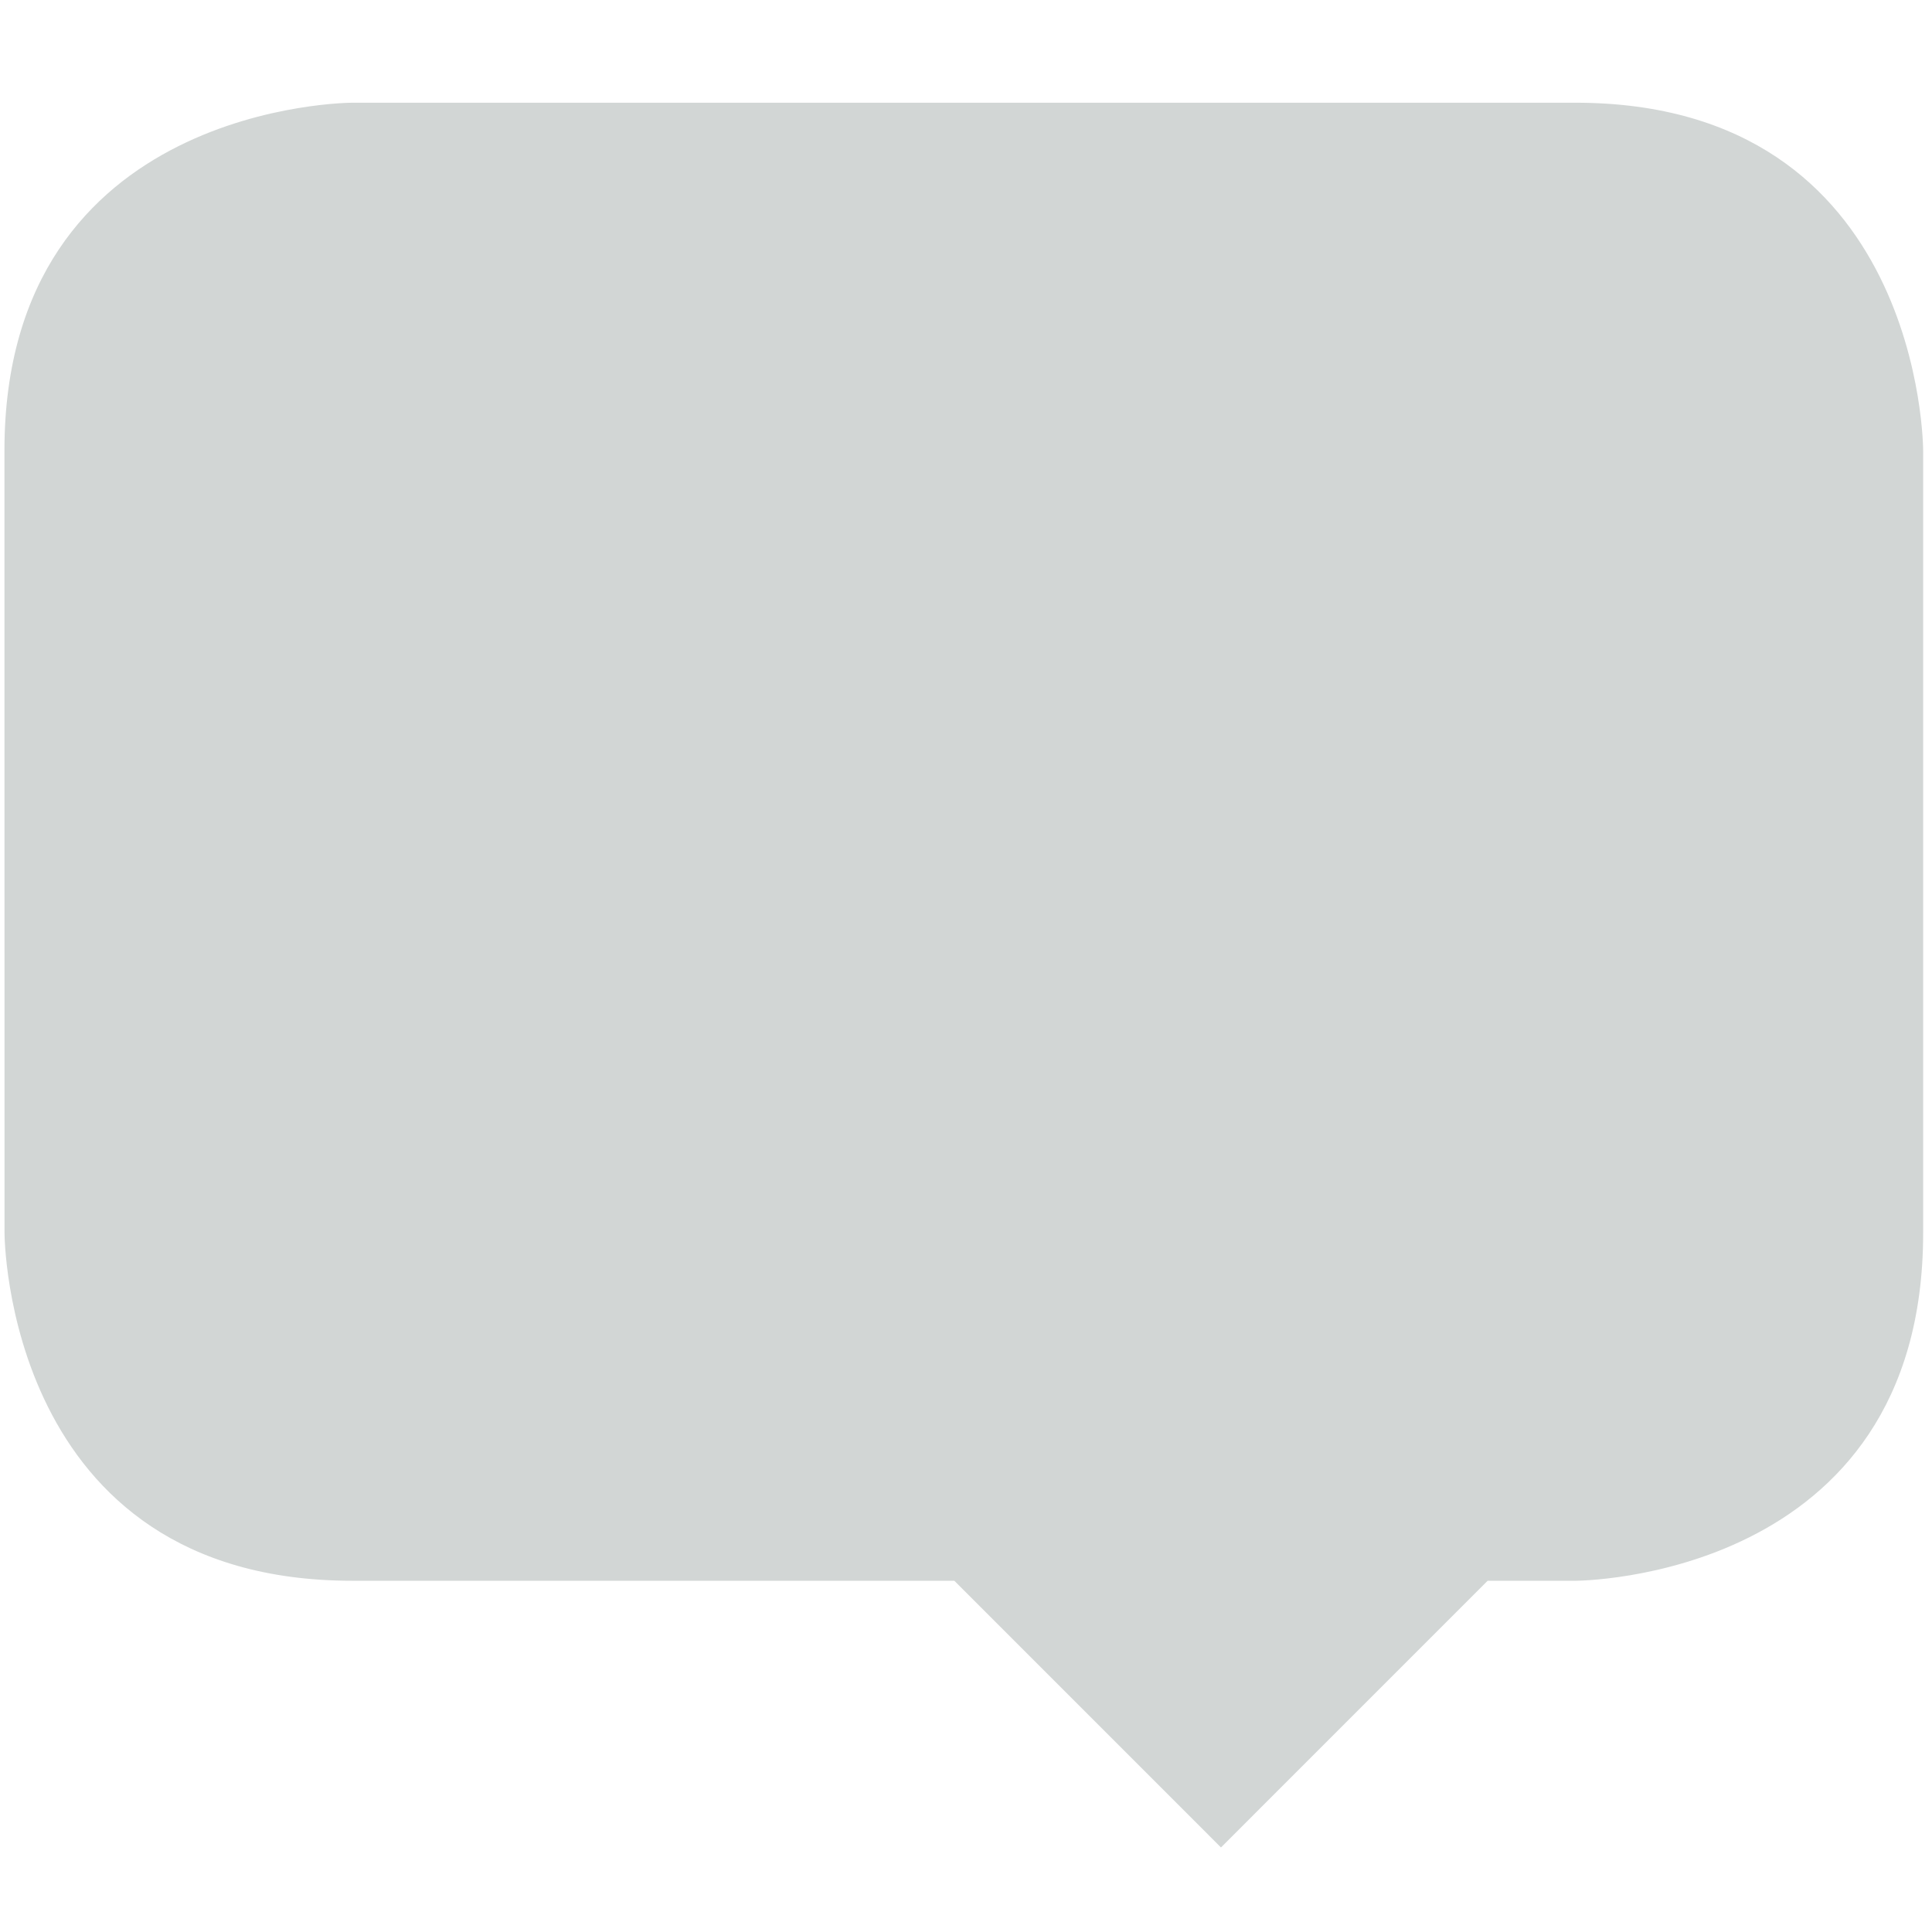 <?xml version="1.0" encoding="utf-8"?>
<!-- Generator: Adobe Illustrator 16.0.0, SVG Export Plug-In . SVG Version: 6.00 Build 0)  -->
<!DOCTYPE svg PUBLIC "-//W3C//DTD SVG 1.1//EN" "http://www.w3.org/Graphics/SVG/1.1/DTD/svg11.dtd">
<svg version="1.1" id="Layer_1" xmlns="http://www.w3.org/2000/svg" xmlns:xlink="http://www.w3.org/1999/xlink" x="0px" y="0px"
	 width="595.28px" height="595.28px" viewBox="0 0 595.28 595.28" enable-background="new 0 0 595.28 595.28" xml:space="preserve">
<path fill="#D2D6D5" d="M592.555,379.905V138.802c0,0,0-107.153-107.153-107.153H108.522c0,0-107.127,0-107.153,107.153
	l0.026,241.104c0,0-0.026,107.153,107.153,107.153h185.498l82.155,82.172l82.164-82.172h27.036
	C485.401,487.059,592.555,487.059,592.555,379.905"/>
</svg>
